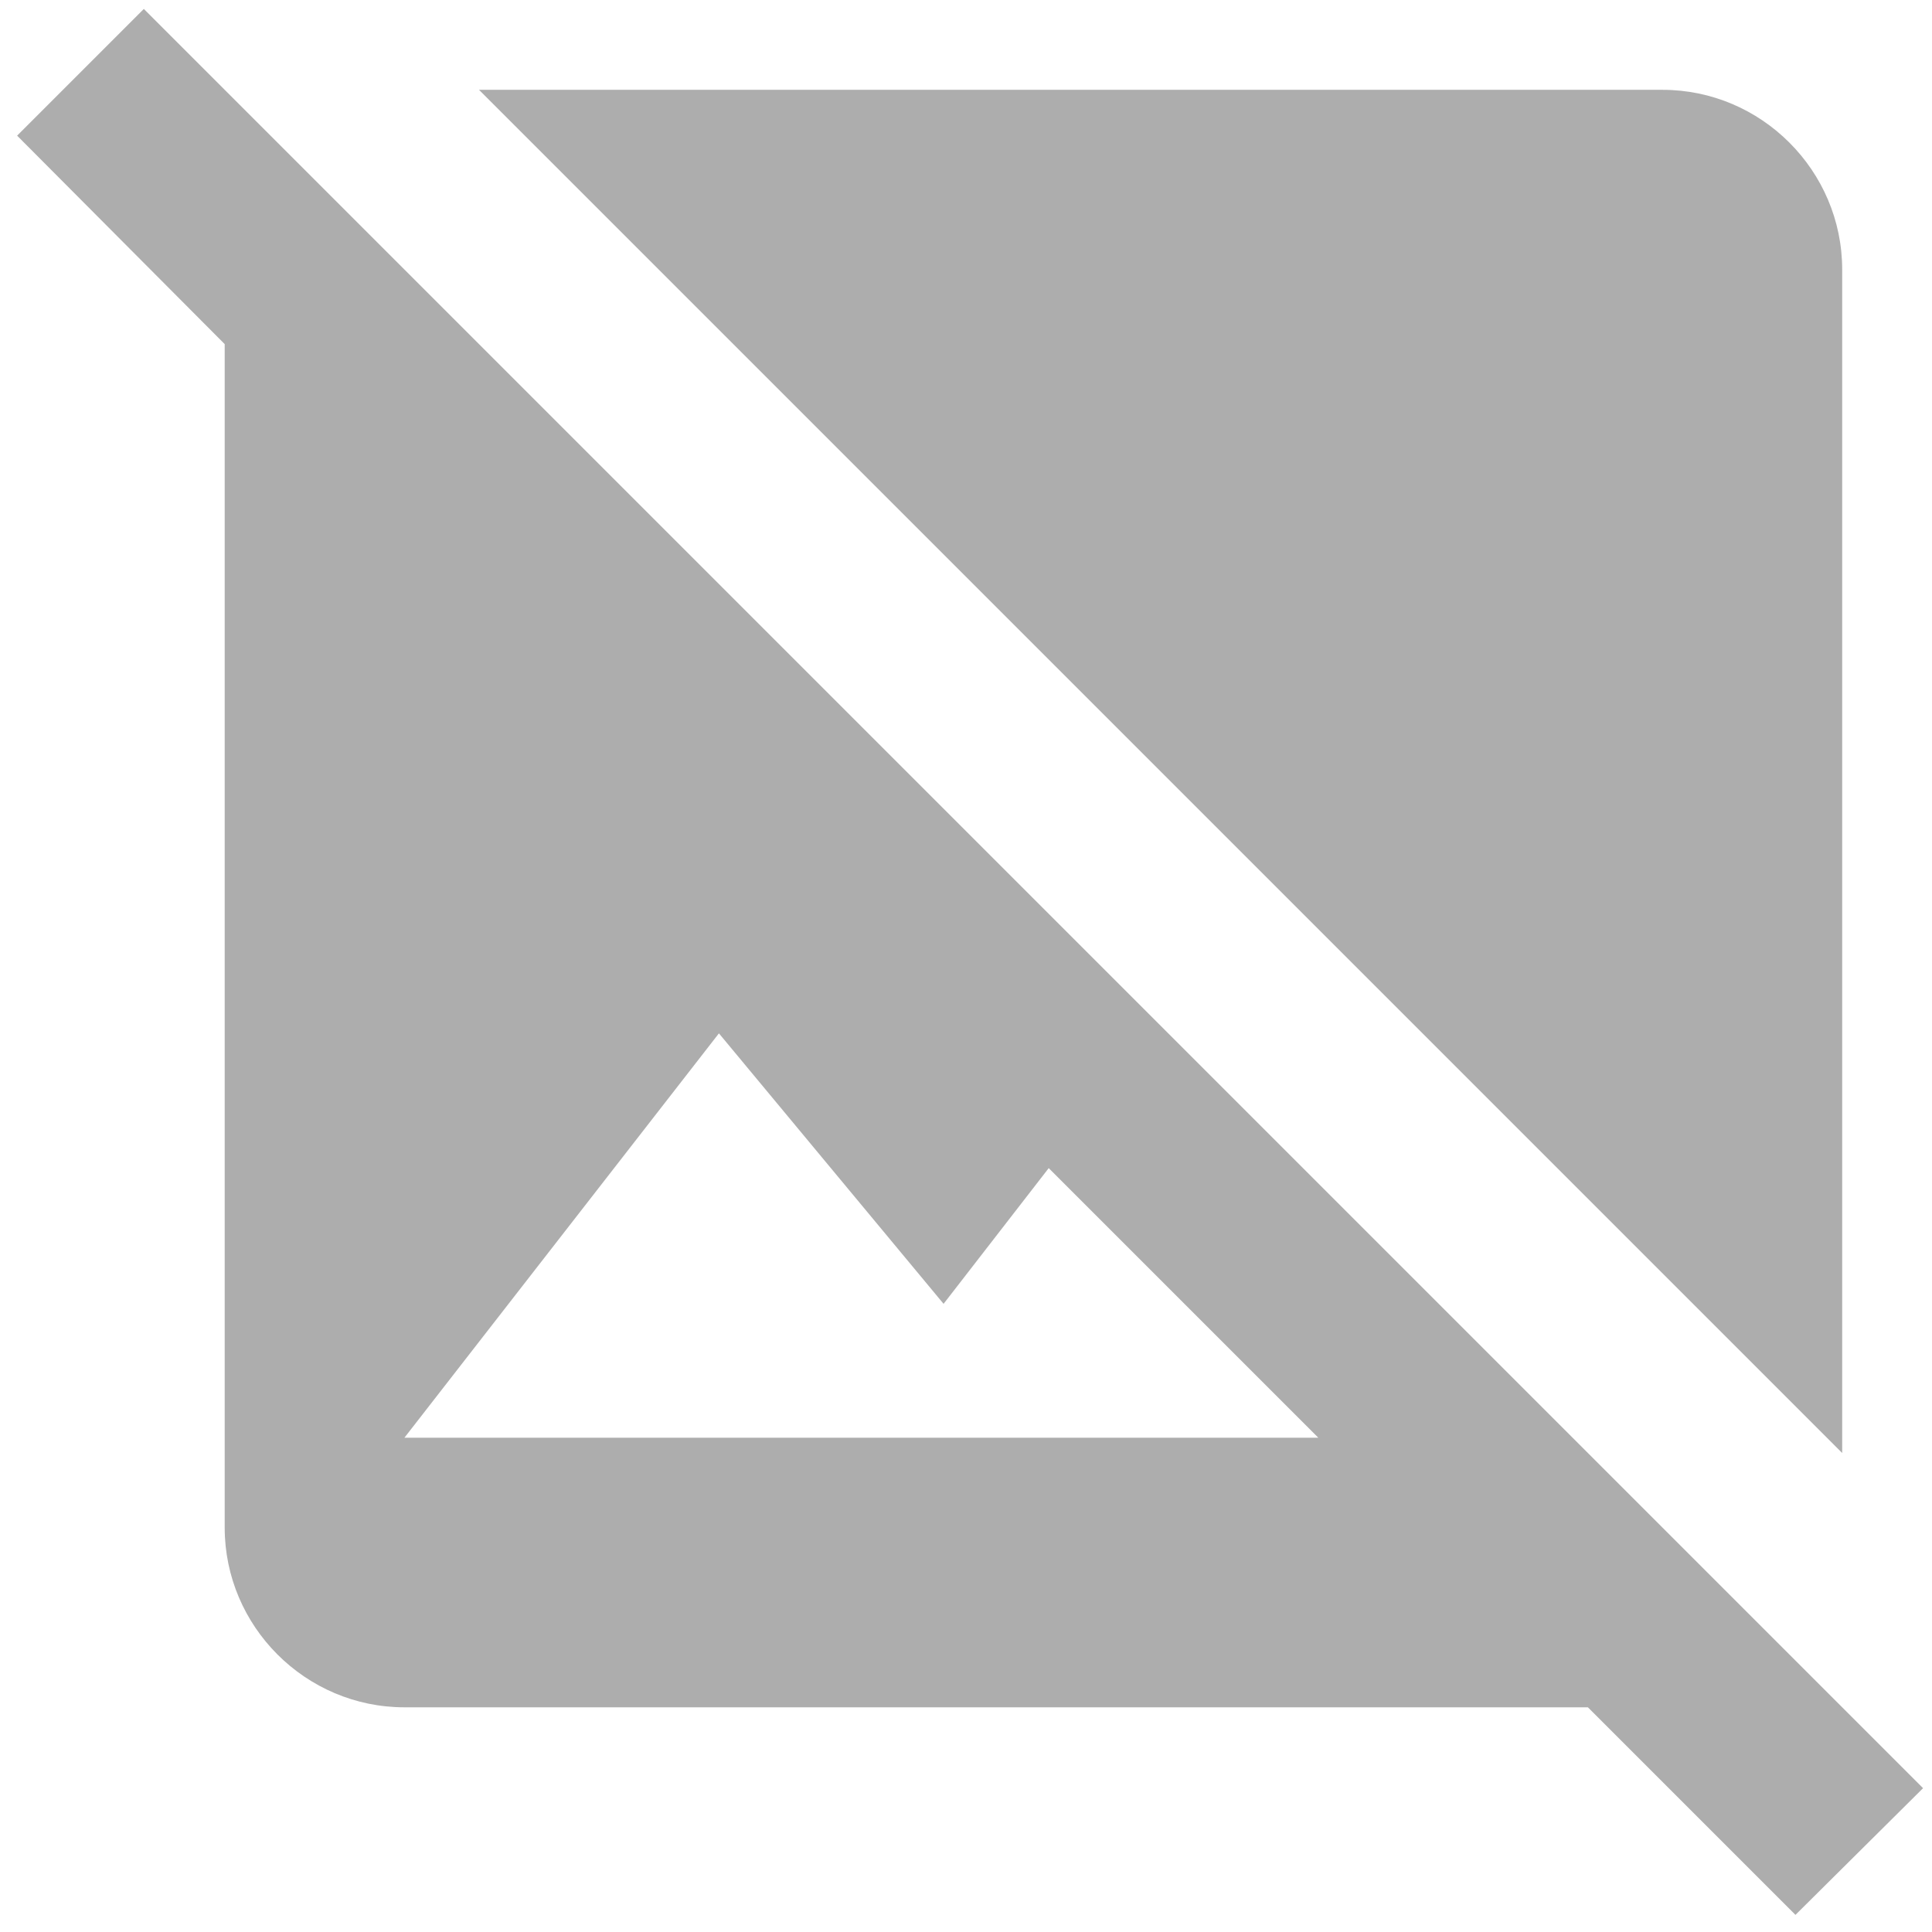 <svg width="43" height="43" viewBox="0 0 43 43" fill="none" xmlns="http://www.w3.org/2000/svg">
<path d="M42.801 39.799L25.821 22.819L6.181 3.179L3.201 0.199L0.381 3.019L5.001 7.659V33.999C5.001 36.199 6.801 37.999 9.001 37.999H35.341L39.961 42.619L42.801 39.799ZM9.001 31.999L16.001 22.999L21.001 29.019L23.341 25.999L29.341 31.999H9.001ZM41.001 32.339L10.661 1.999H37.001C39.201 1.999 41.001 3.799 41.001 5.999V32.339Z" fill="#ADADAD"/>
</svg>
